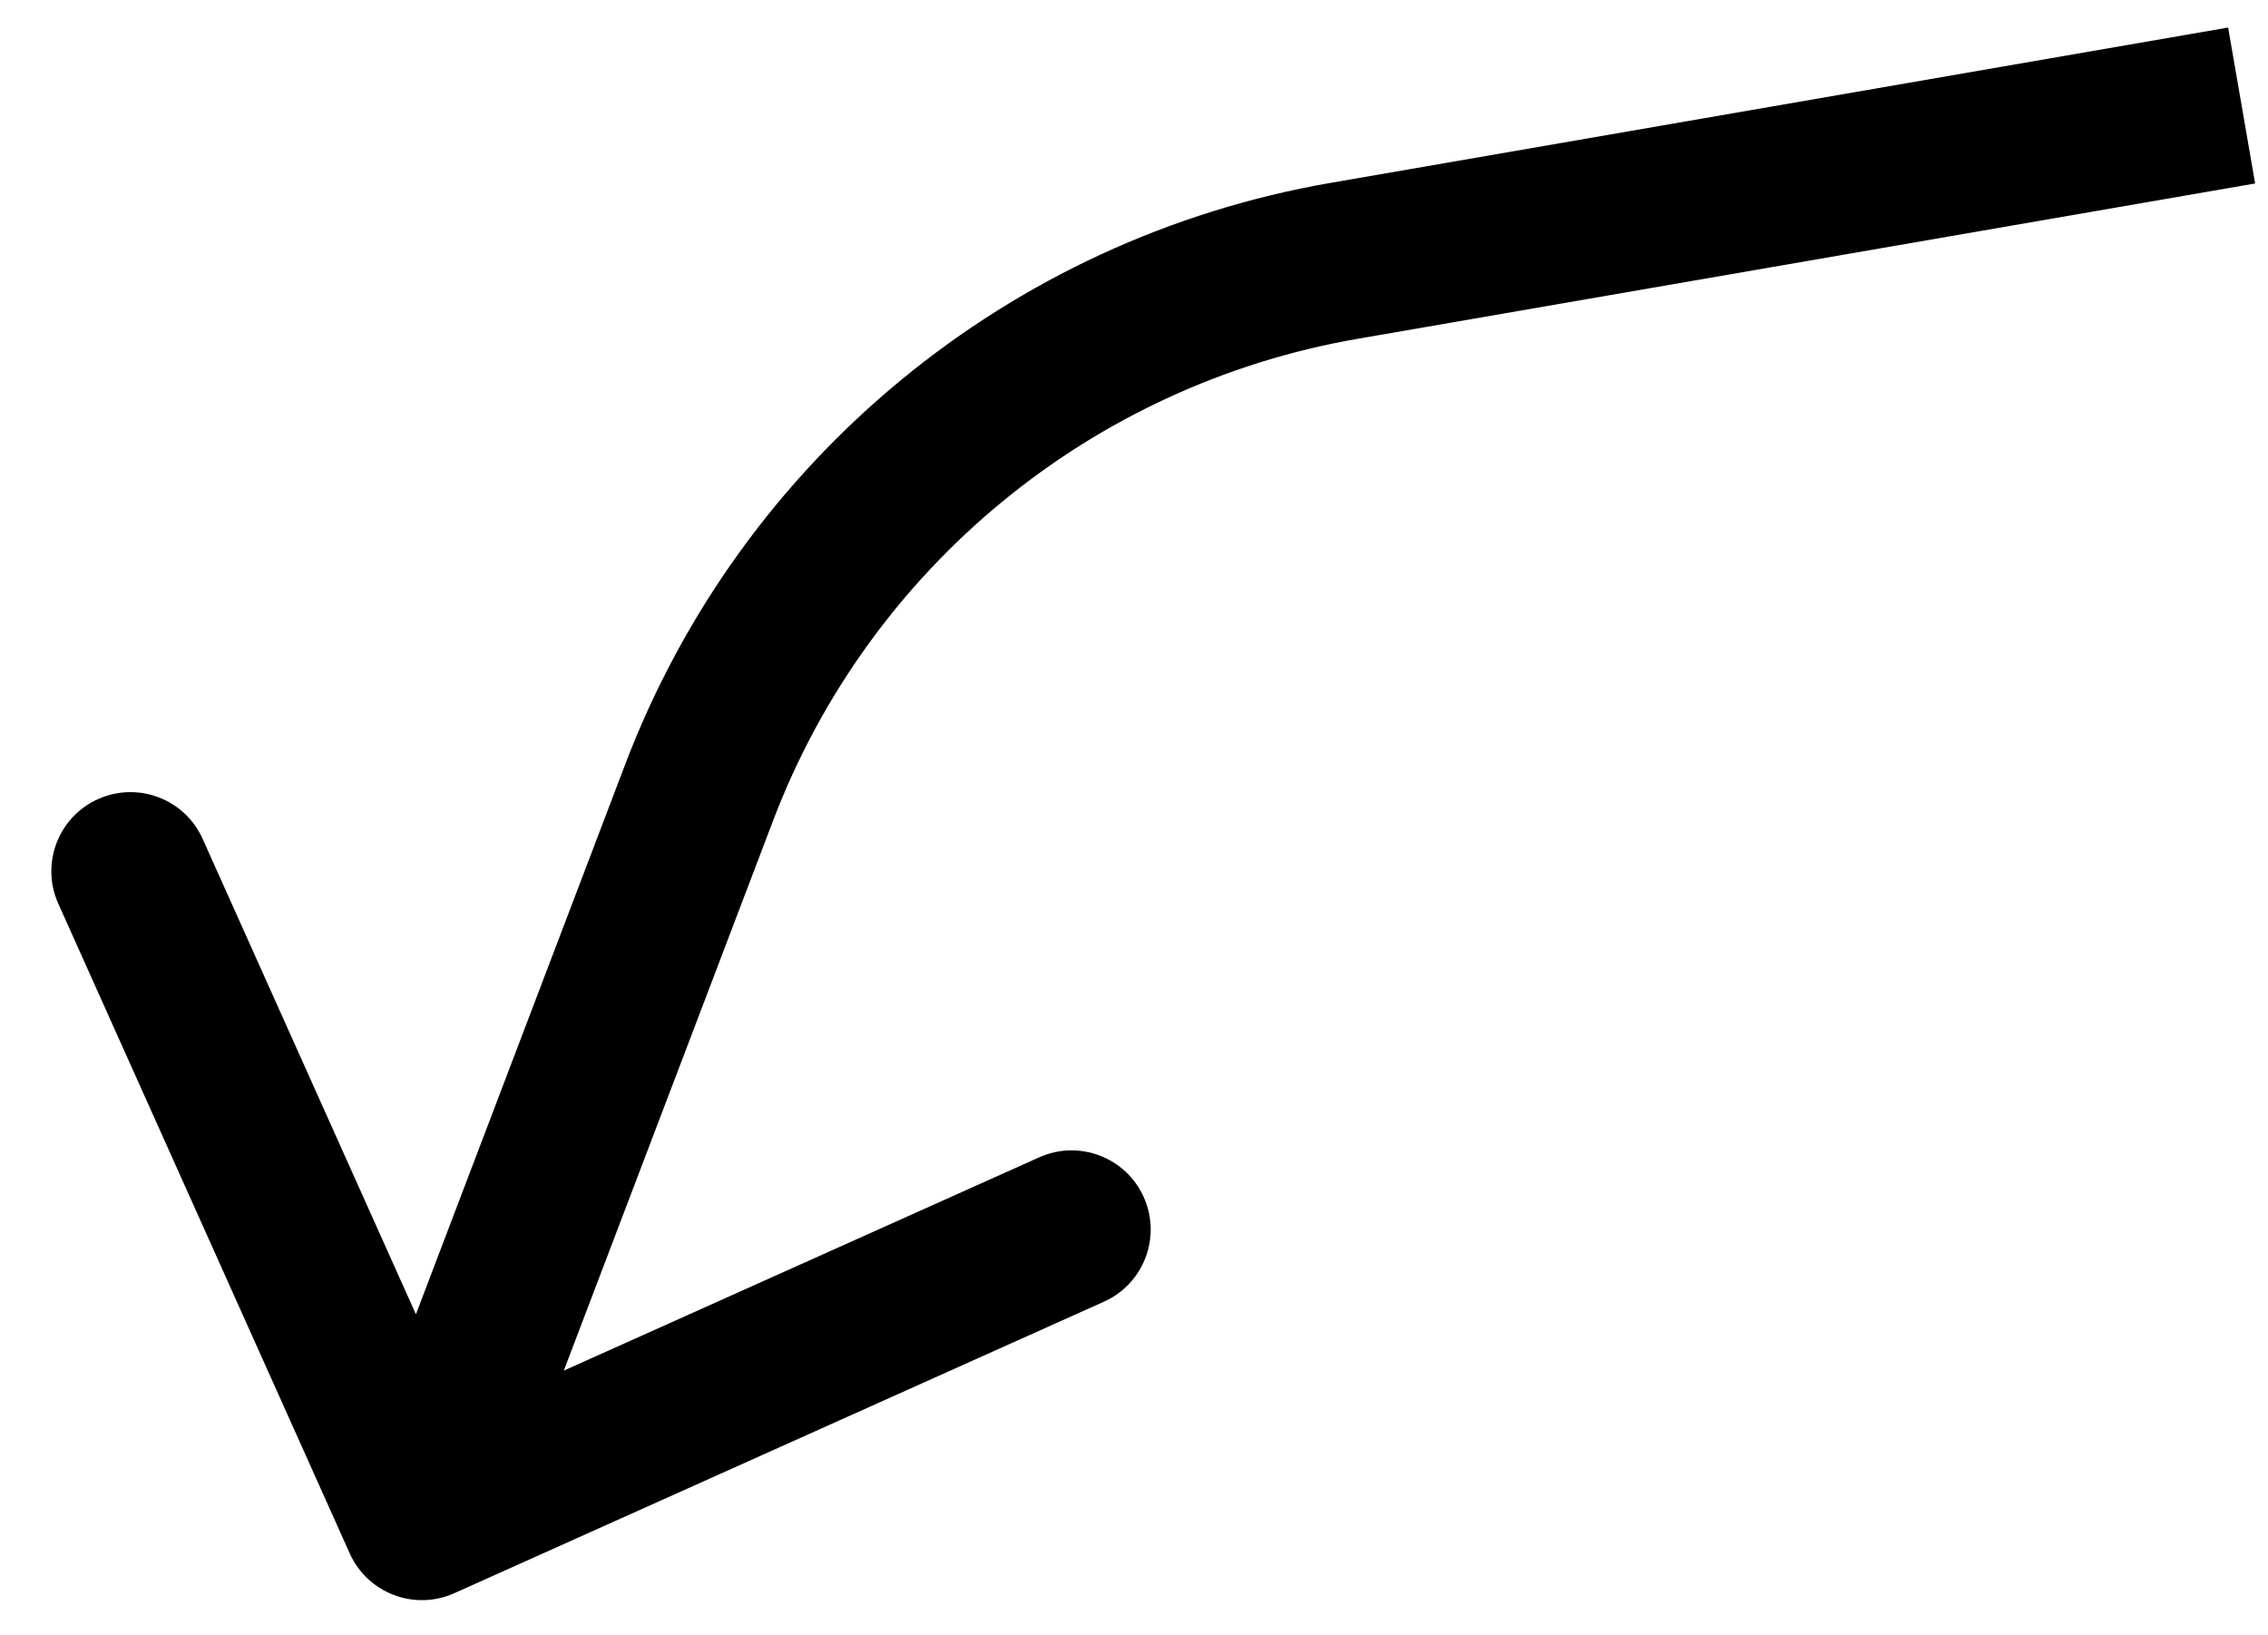 <svg width="43" height="31" viewBox="0 0 43 31" fill="none" xmlns="http://www.w3.org/2000/svg">
<path d="M25.482 4.945L25.226 3.467L25.482 4.945ZM13.257 15.019L11.855 14.486L11.855 14.486L13.257 15.019ZM6.631 29.448C6.97 30.203 7.857 30.541 8.613 30.202L20.93 24.676C21.686 24.337 22.024 23.45 21.685 22.694C21.346 21.938 20.458 21.6 19.703 21.939L8.754 26.851L3.842 15.902C3.503 15.146 2.615 14.809 1.859 15.148C1.104 15.487 0.766 16.374 1.105 17.13L6.631 29.448ZM42.244 0.522L25.226 3.467L25.738 6.423L42.756 3.478L42.244 0.522ZM11.855 14.486L6.597 28.3L9.401 29.367L14.659 15.553L11.855 14.486ZM25.226 3.467C19.136 4.521 14.054 8.71 11.855 14.486L14.659 15.553C16.481 10.767 20.692 7.297 25.738 6.423L25.226 3.467Z" fill="black"/>
</svg>
